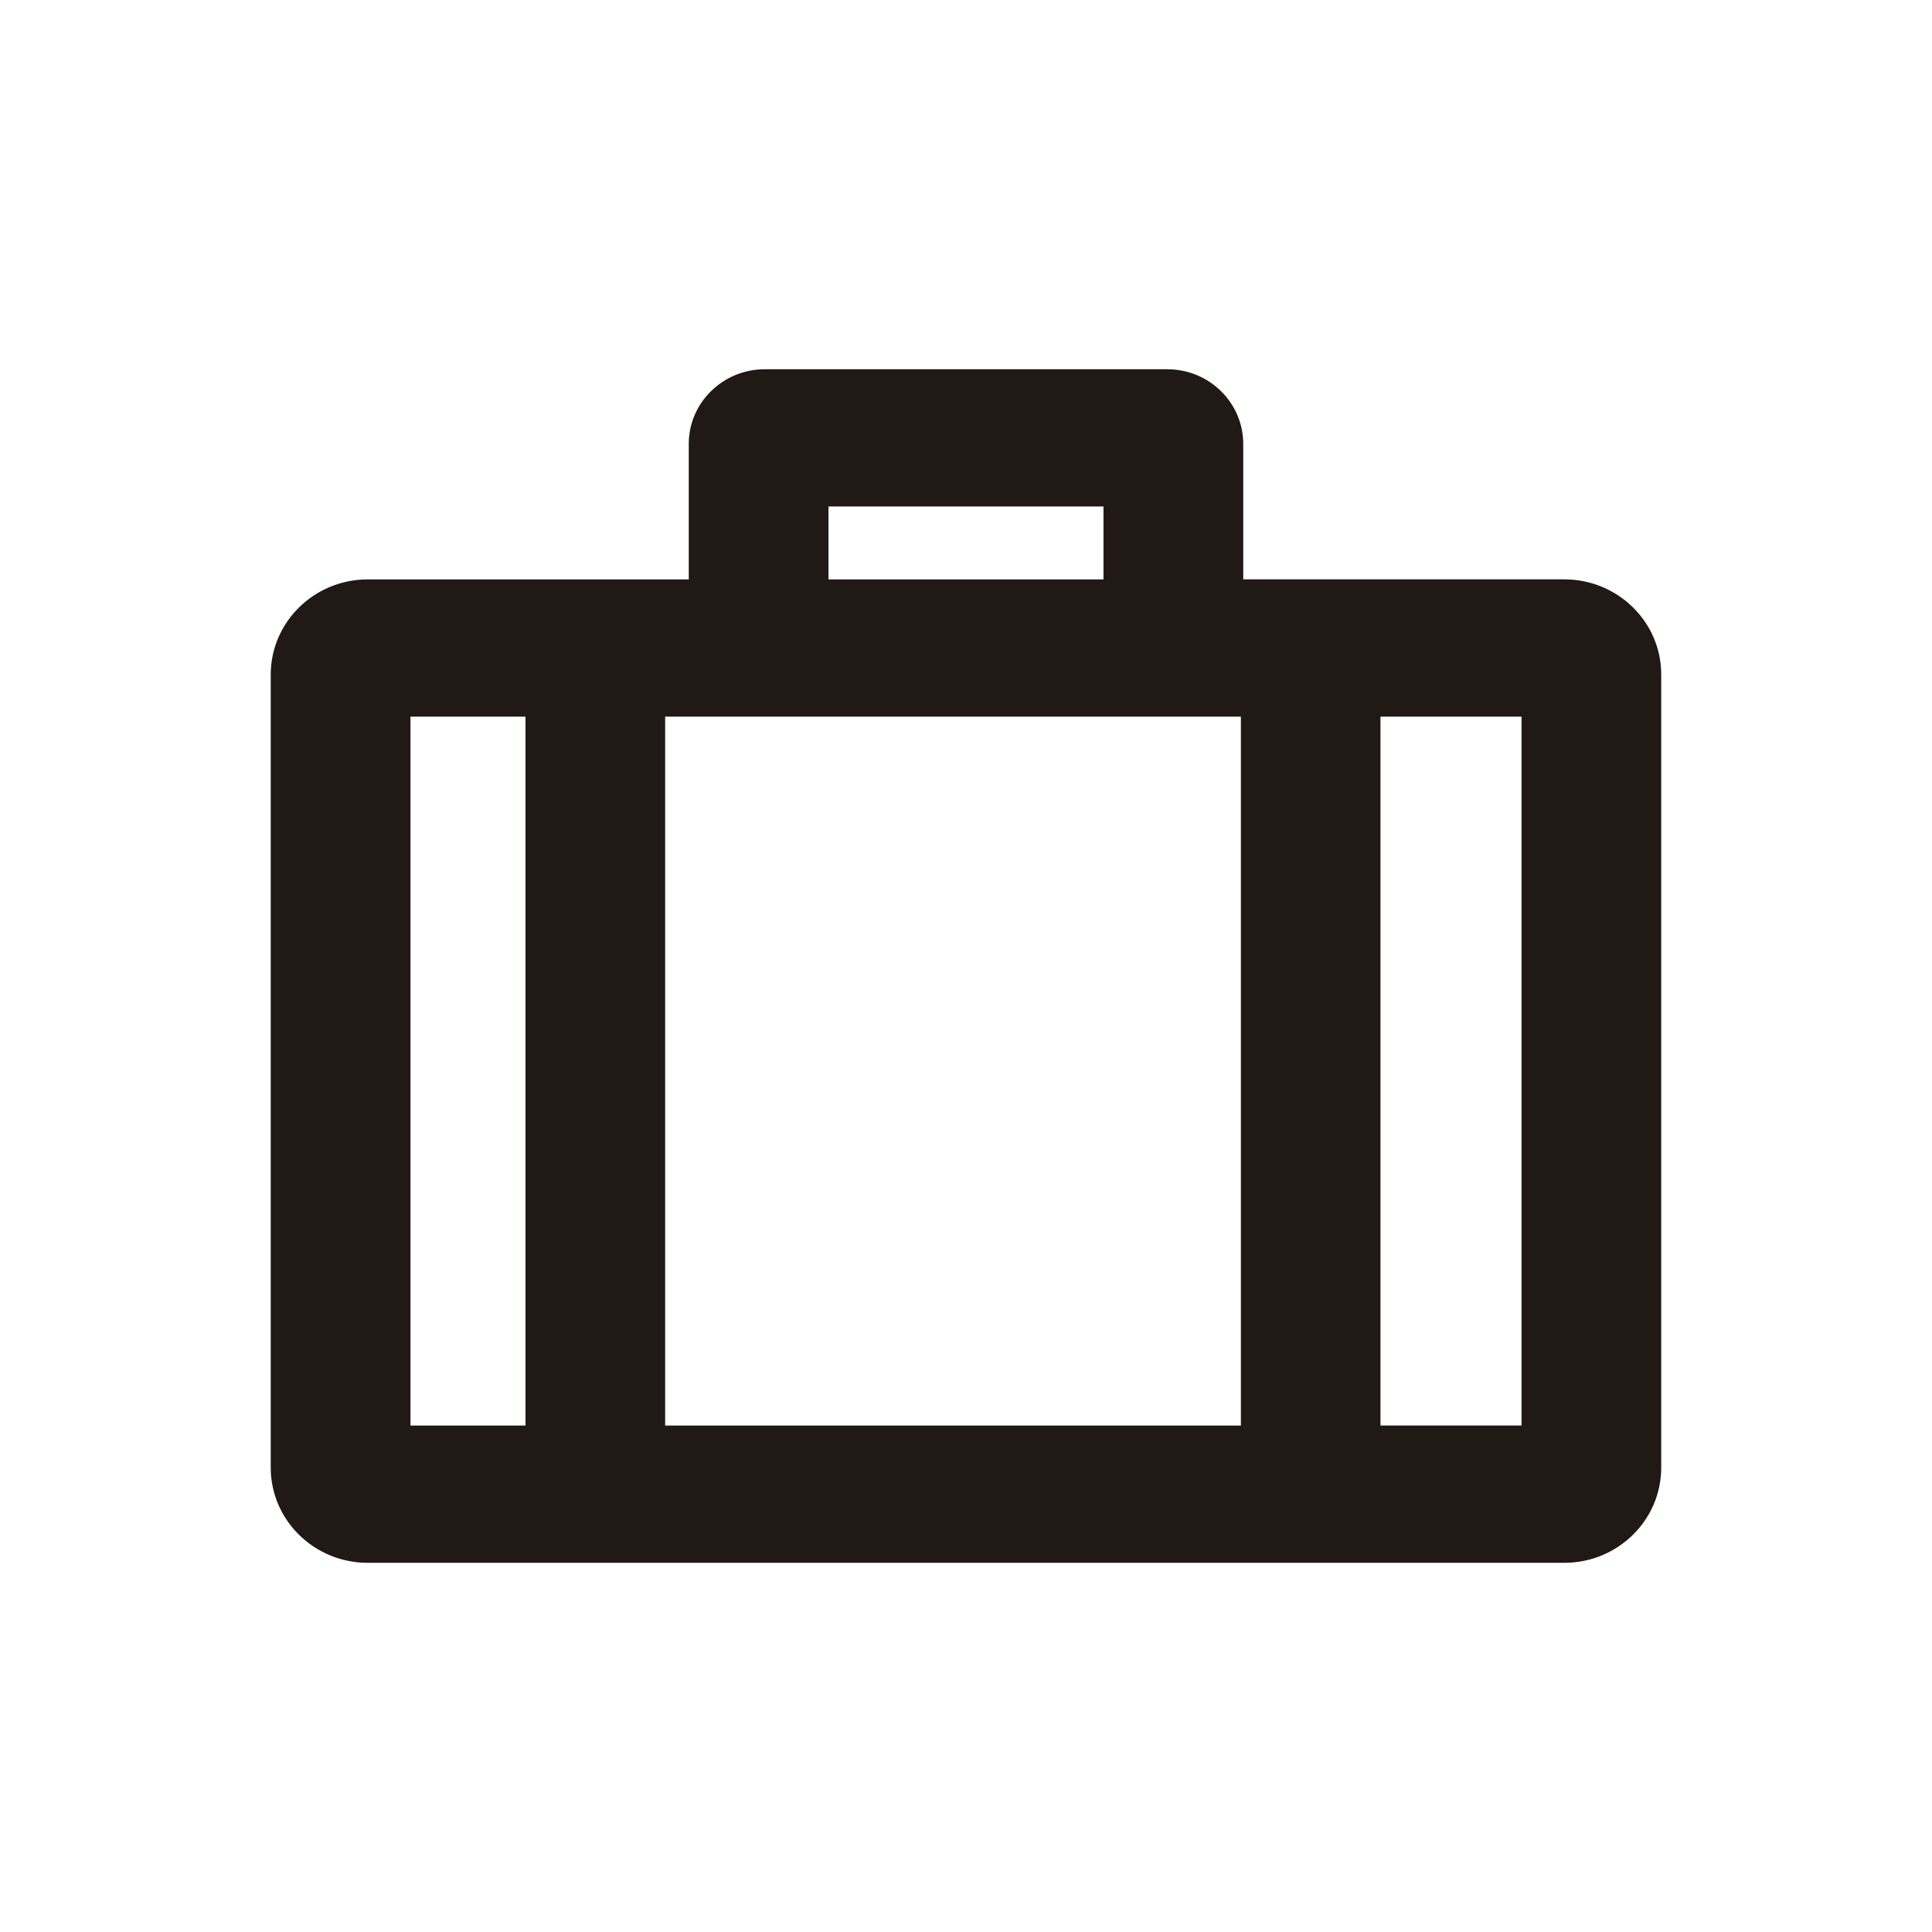 <?xml version="1.0" encoding="utf-8"?>
<!-- Generator: Adobe Illustrator 16.0.0, SVG Export Plug-In . SVG Version: 6.00 Build 0)  -->
<!DOCTYPE svg PUBLIC "-//W3C//DTD SVG 1.1//EN" "http://www.w3.org/Graphics/SVG/1.1/DTD/svg11.dtd">
<svg version="1.1" id="Capa_1" xmlns="http://www.w3.org/2000/svg" xmlns:xlink="http://www.w3.org/1999/xlink" x="0px" y="0px"
	 width="32px" height="32px" viewBox="0 0 32 32" enable-background="new 0 0 32 32" xml:space="preserve">
<path fill="#211915" d="M25.91,9.596h-5.318V7.352c0-0.681-0.563-1.236-1.258-1.236h-6.668c-0.693,0-1.258,0.555-1.258,1.236v2.245
	H6.089c-0.885,0-1.605,0.707-1.605,1.577v13.134c0,0.87,0.72,1.577,1.605,1.577H25.91c0.886,0,1.605-0.707,1.605-1.577V11.173
	C27.516,10.303,26.796,9.596,25.91,9.596z M20.553,11.87v11.742h-9.536V11.87H20.553z M13.722,8.389h4.555v1.208h-4.555V8.389z
	 M6.799,11.87h1.905v11.742H6.799V11.87z M25.201,23.611h-2.336V11.87h2.336V23.611z"/>
</svg>
